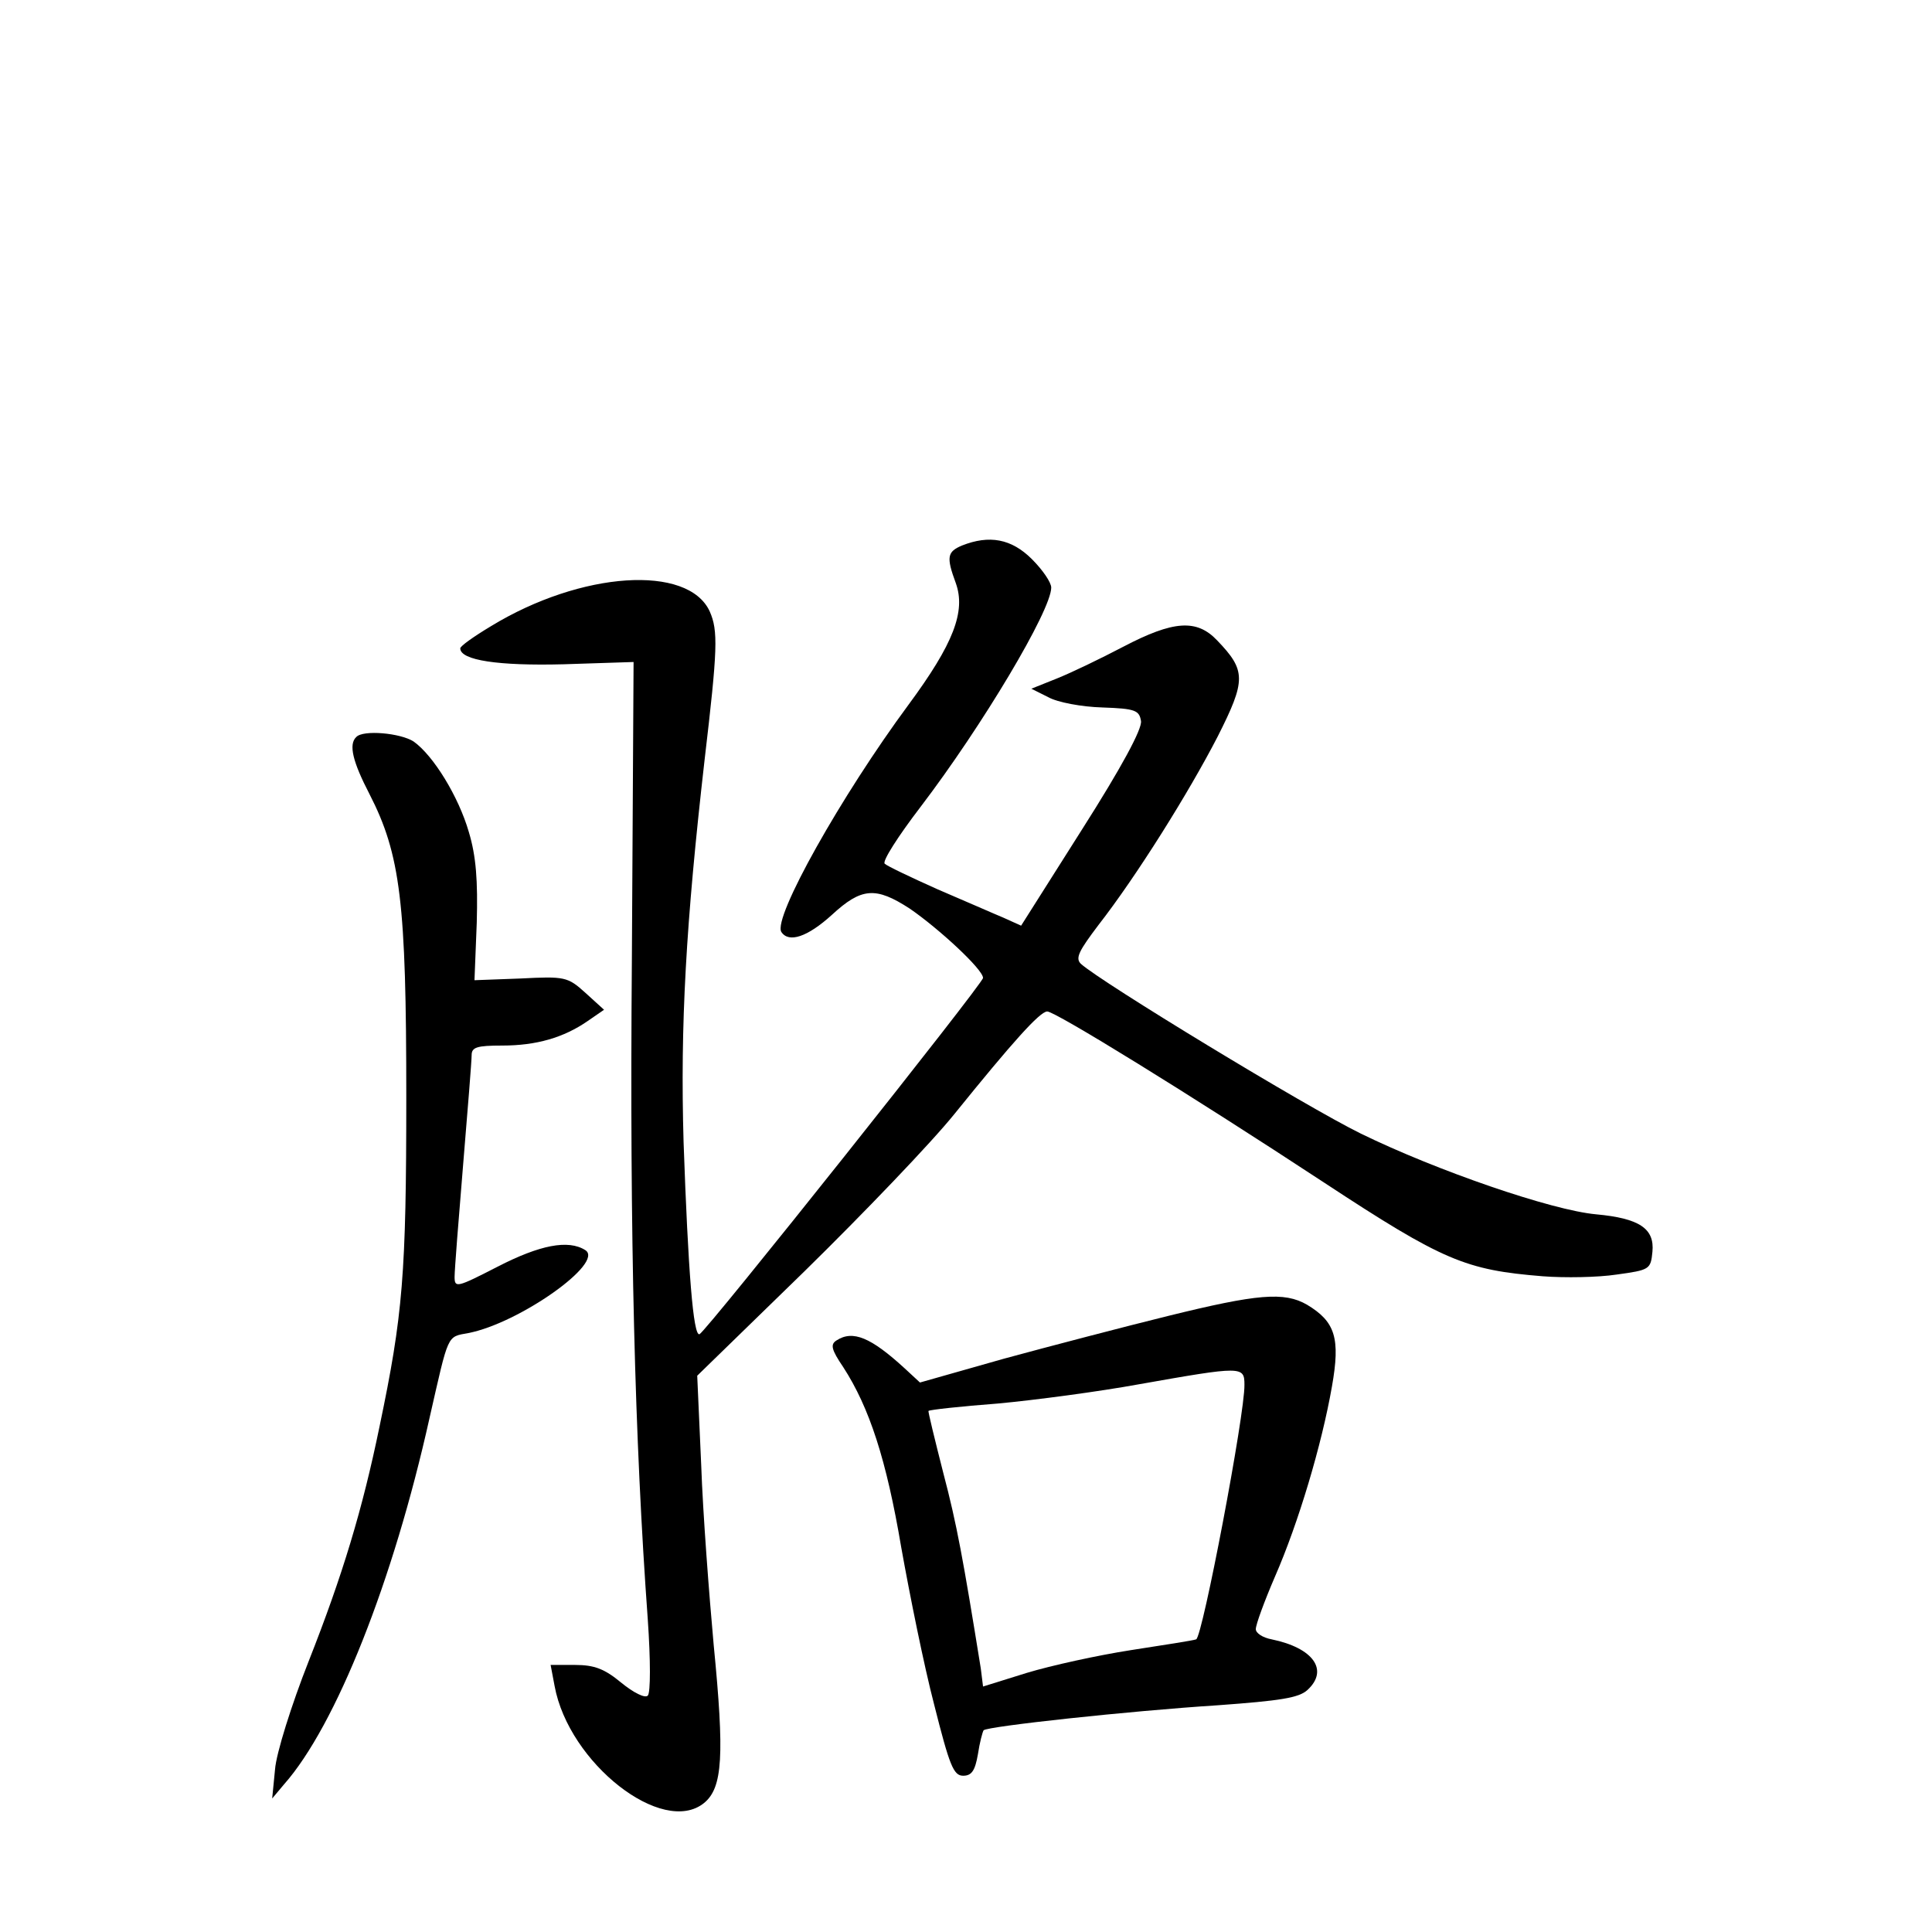<?xml version="1.0" standalone="no"?>
<!DOCTYPE svg PUBLIC "-//W3C//DTD SVG 20010904//EN"
 "http://www.w3.org/TR/2001/REC-SVG-20010904/DTD/svg10.dtd">
<svg version="1.0" xmlns="http://www.w3.org/2000/svg"
 width="340pt" height="340pt" viewBox="0 0 340 340"
 preserveAspectRatio="xMidYMid meet">
<g transform="translate(0,340) scale(0.1,-0.1)"
fill="#000000" stroke="none">
<path d="M1693 2440 c-26 -11 -28 -20 -11 -66 18 -50 -4 -107 -83 -214 -119
-161 -239 -375 -224 -400 13 -20 46 -9 89 30 52 48 77 50 137 11 51 -35 129
-107 129 -122 0 -10 -487 -622 -499 -627 -11 -4 -20 111 -28 338 -6 207 4 384
37 673 23 195 24 227 9 261 -38 83 -226 71 -385 -26 -30 -18 -54 -35 -54 -39
0 -21 67 -31 182 -28 l123 4 -3 -525 c-4 -489 5 -844 28 -1160 5 -72 5 -129 0
-134 -5 -5 -25 5 -47 23 -29 24 -47 31 -81 31 l-43 0 7 -37 c25 -136 190 -265
263 -206 33 27 36 84 17 278 -8 88 -19 231 -22 317 l-7 157 189 184 c104 102
223 226 264 277 101 125 150 180 163 180 14 0 248 -144 487 -301 210 -138 249
-154 385 -165 39 -3 97 -2 130 3 58 8 60 9 63 40 4 41 -23 59 -99 66 -78 7
-281 77 -414 142 -96 47 -458 267 -493 299 -10 10 -3 23 31 68 67 86 159 233
210 332 50 99 50 116 -1 169 -36 38 -77 35 -165 -11 -40 -21 -92 -46 -117 -56
l-45 -18 30 -15 c16 -9 59 -17 95 -18 58 -2 65 -5 68 -24 2 -14 -34 -81 -104
-191 l-107 -169 -31 14 c-17 7 -69 30 -116 50 -47 21 -89 41 -93 45 -5 4 24
49 63 100 109 143 230 346 230 386 0 9 -15 31 -34 50 -36 36 -75 43 -123 24z"/>
<path d="M627 2103 c-14 -13 -6 -44 23 -100 55 -107 65 -192 65 -533 0 -313
-6 -384 -47 -580 -30 -146 -65 -262 -125 -414 -30 -76 -57 -162 -59 -190 l-5
-51 21 25 c91 103 192 357 256 645 34 149 30 142 68 149 89 17 241 124 206
146 -30 19 -80 9 -154 -29 -72 -37 -76 -38 -76 -18 0 12 7 101 15 197 8 96 15
183 15 193 0 14 9 17 54 17 60 0 108 14 150 43 l29 20 -33 30 c-31 28 -36 29
-114 25 l-81 -3 4 101 c2 74 -1 117 -14 160 -18 62 -62 134 -97 159 -23 15
-89 21 -101 8z"/>
<path d="M2055 1084 c-77 -19 -207 -53 -288 -75 l-148 -42 -27 25 c-59 54 -91
68 -120 49 -11 -7 -9 -16 12 -47 46 -71 76 -163 102 -317 15 -84 40 -208 58
-277 27 -107 34 -125 51 -125 15 0 21 9 26 38 3 20 8 39 10 42 7 7 256 34 412
44 110 8 143 13 158 27 38 35 10 74 -63 89 -16 3 -28 11 -28 18 0 8 15 49 34
93 41 94 82 231 100 334 15 85 6 114 -44 144 -40 23 -87 19 -245 -20z m135
-121 c1 -51 -74 -445 -85 -448 -5 -2 -57 -10 -115 -19 -58 -9 -140 -27 -183
-40 l-77 -24 -4 32 c-31 192 -42 253 -66 344 -15 59 -27 108 -26 109 2 2 56 8
122 13 65 6 178 21 249 34 181 32 185 32 185 -1z"/>
</g>
</svg>
